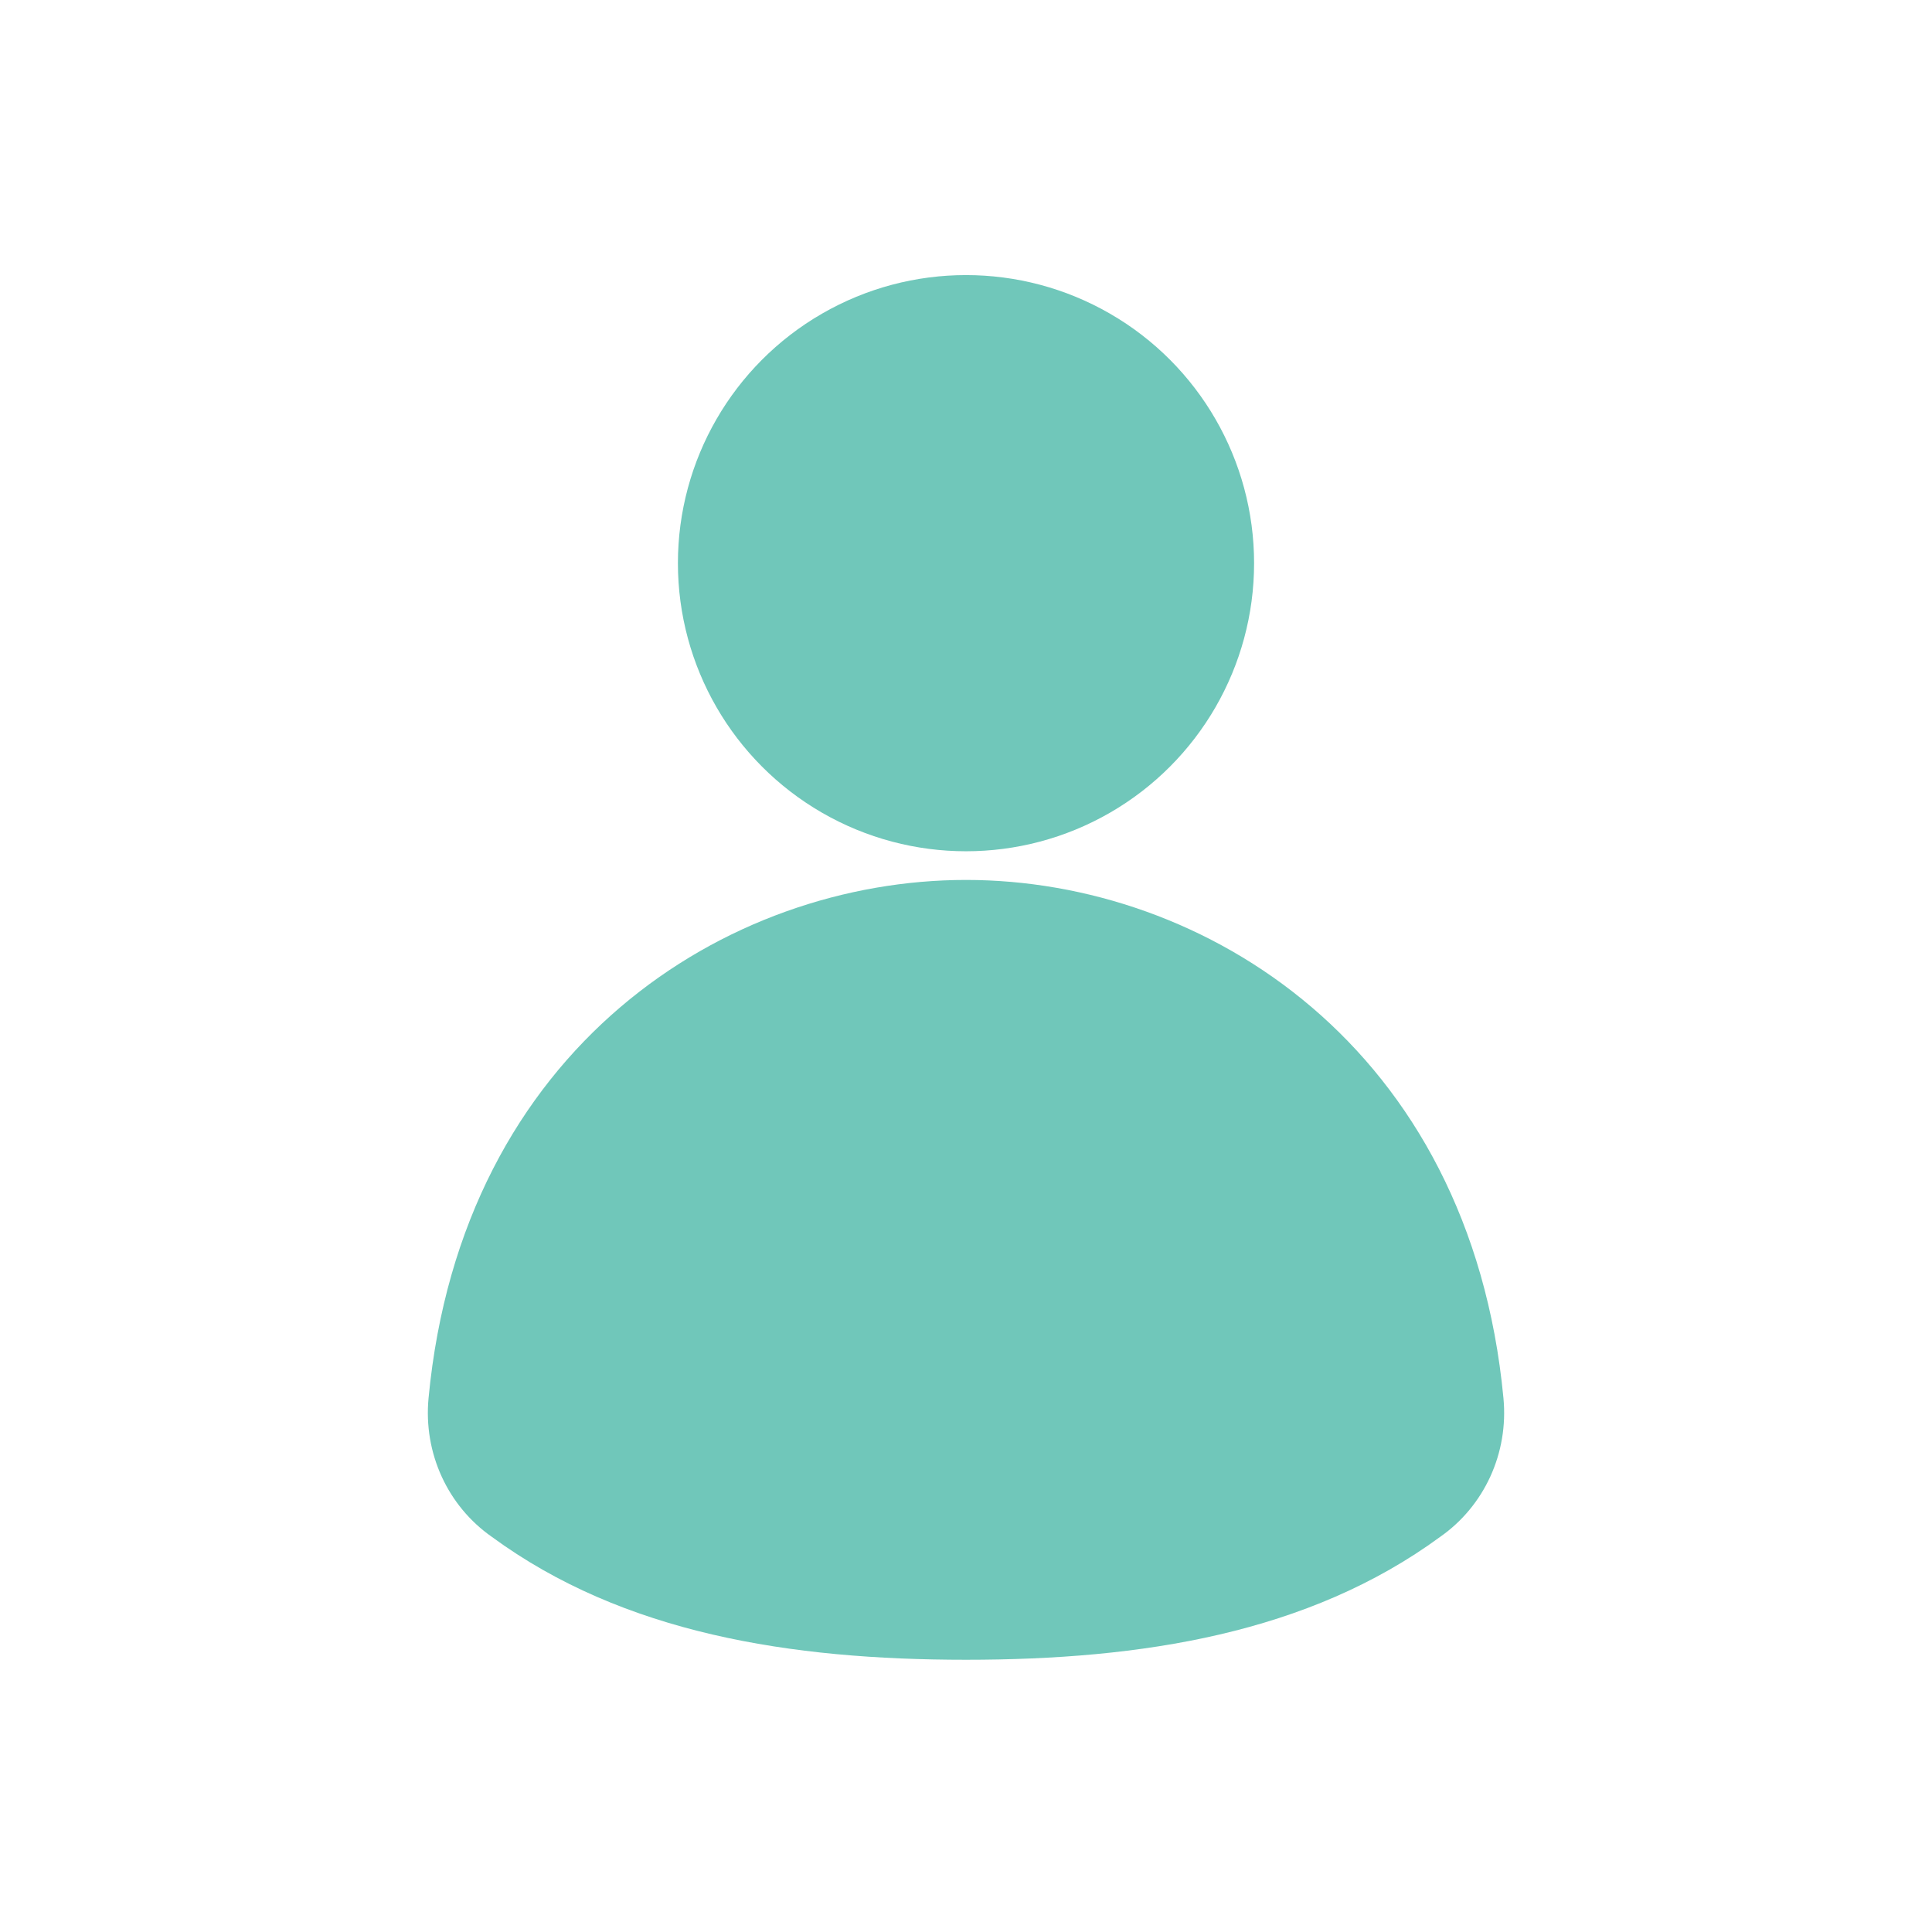 <svg xmlns="http://www.w3.org/2000/svg" viewBox="0 0 2200 2200">
  <rect width="2200" height="2200" fill="#FFFFFF"/>
  <g fill="#70C7BA">
    <circle cx="1100" cy="641.3" r="328.05"/>
    <path d="M1640 1750c-150 110-340 140-540 140s-390-30-540-140c-50-35-78-95-72-158 38-400 340-590 612-590s574 190 612 590c6 63-22 123-72 158z"/>
  </g>
</svg>